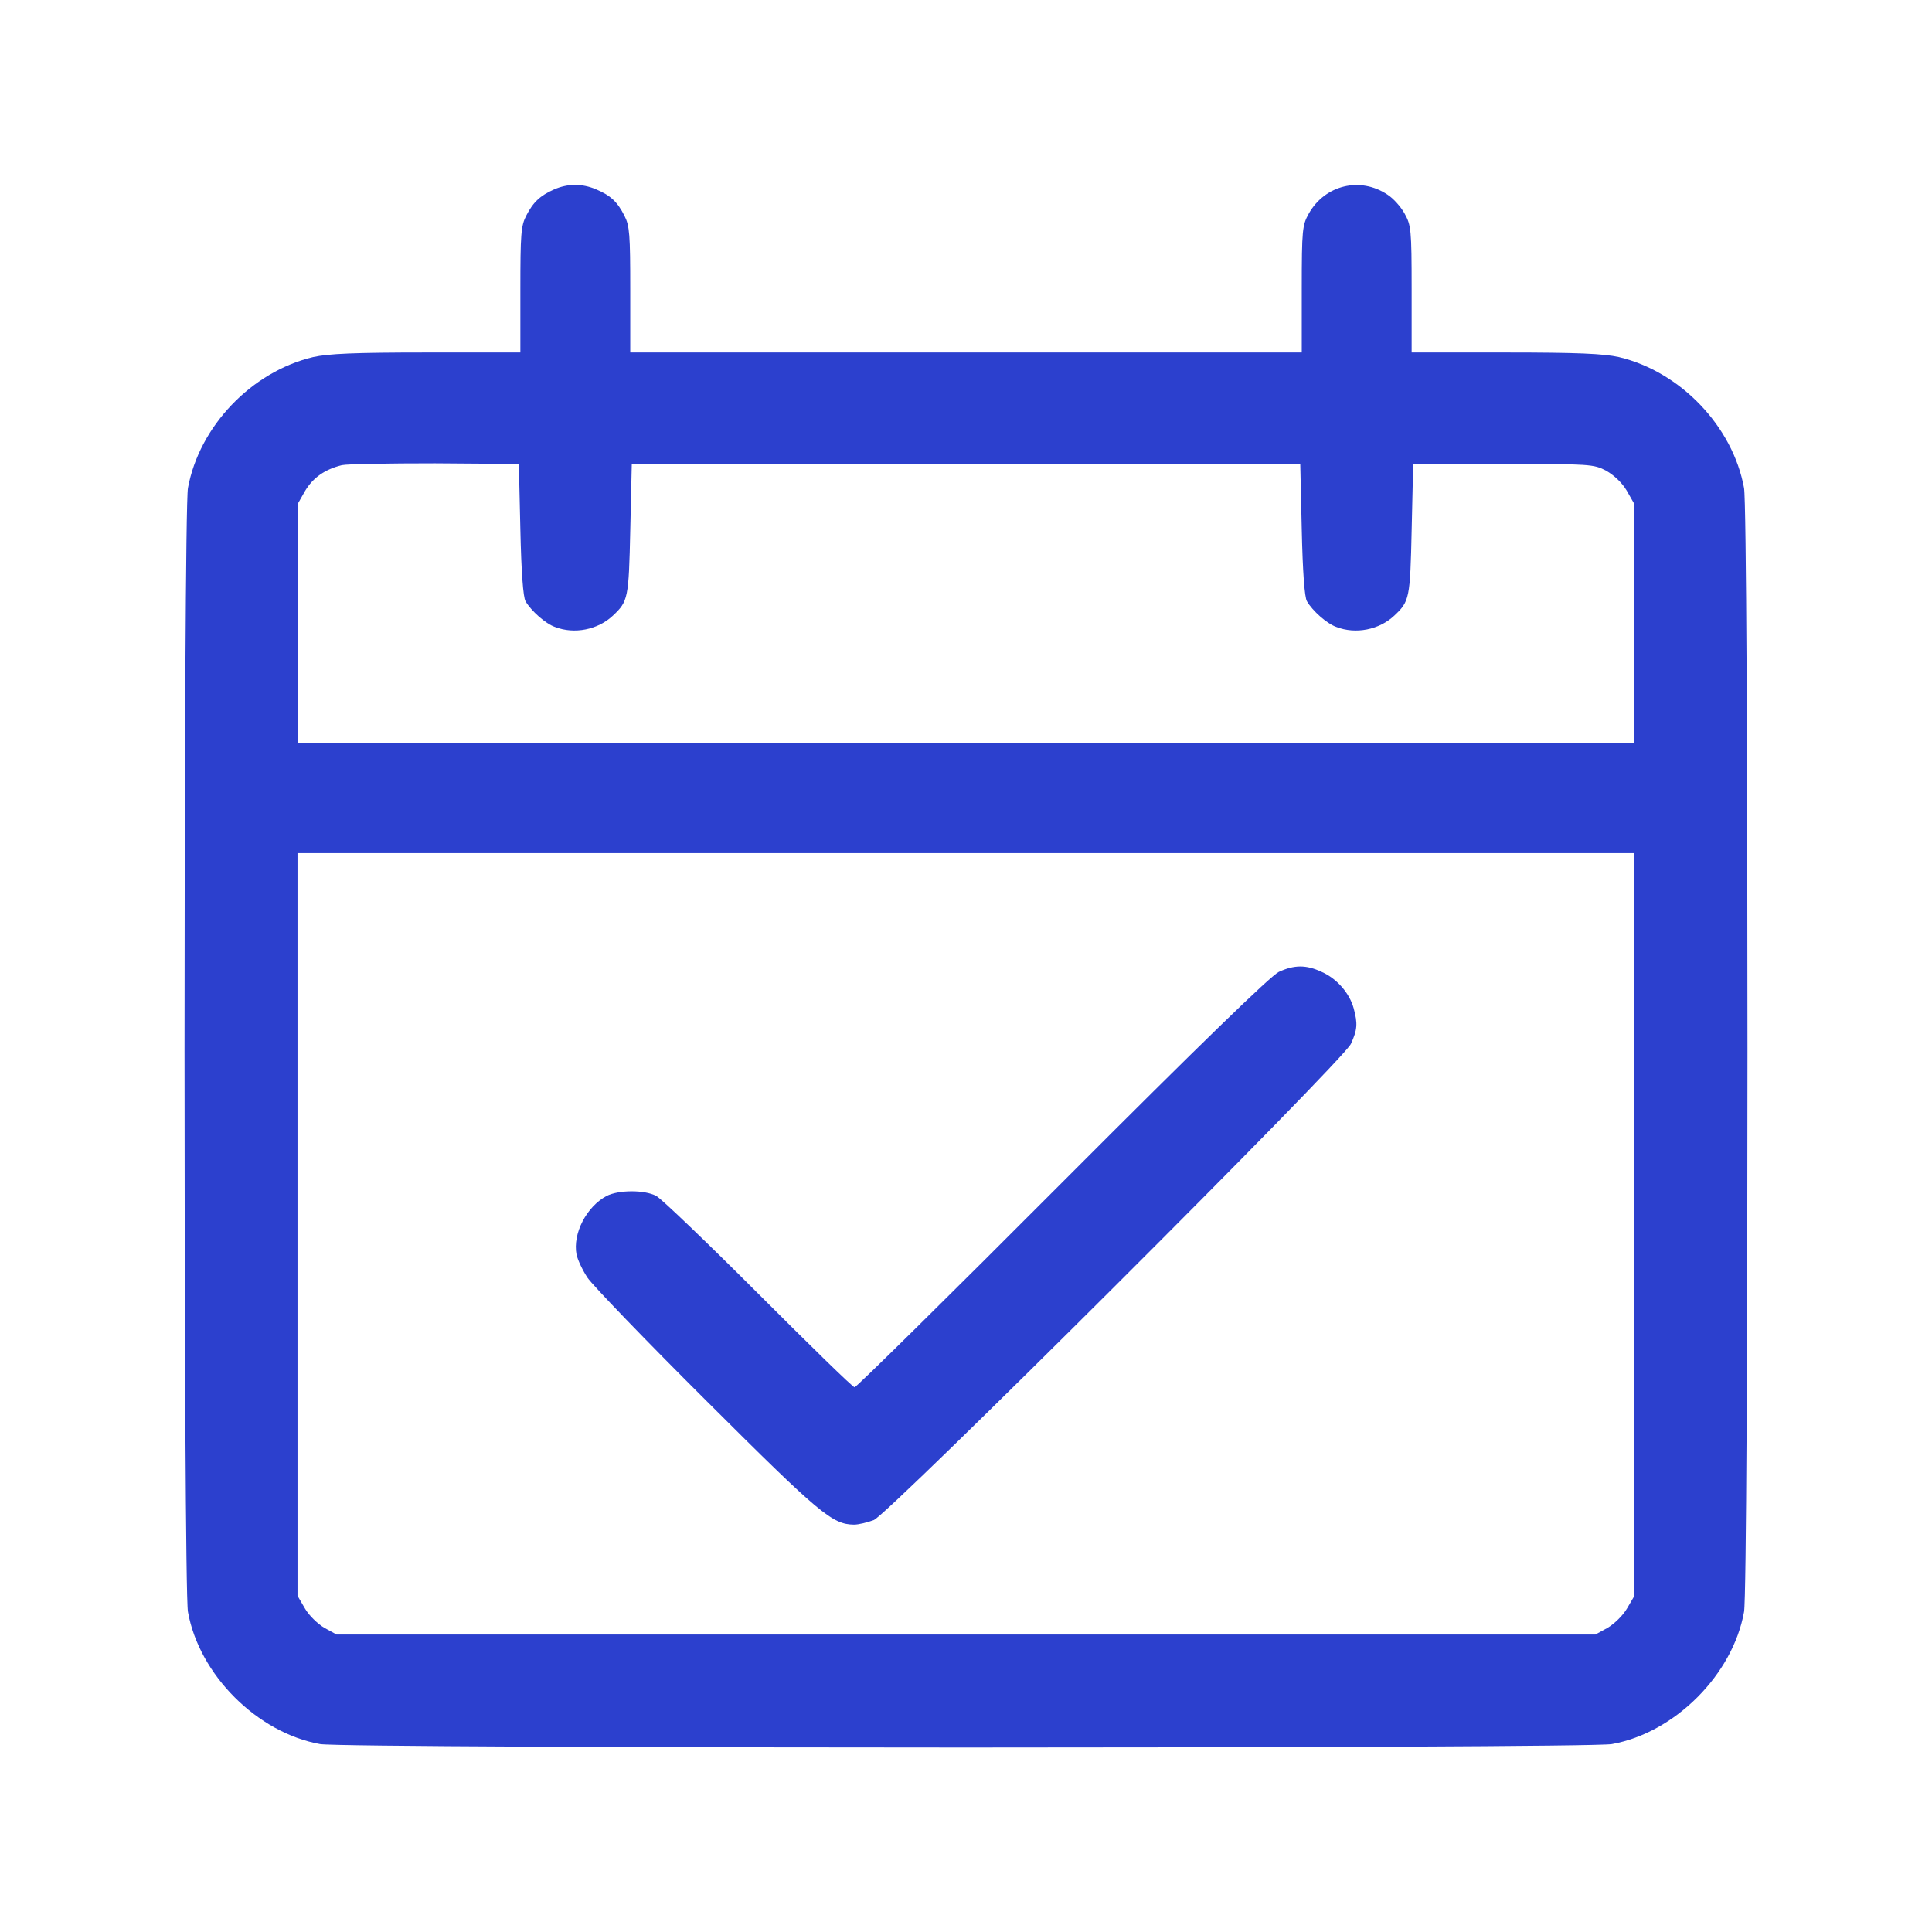 <?xml version="1.0" encoding="utf-8"?>
<!-- Generator: Adobe Illustrator 23.0.3, SVG Export Plug-In . SVG Version: 6.00 Build 0)  -->
<svg version="1.1" id="Layer_1" xmlns="http://www.w3.org/2000/svg" xmlns:xlink="http://www.w3.org/1999/xlink" x="0px" y="0px"
	 viewBox="0 0 512 512" style="enable-background:new 0 0 512 512;" xml:space="preserve">
<style type="text/css">
	.st0{fill:#2C40CE;}
</style>
<g transform="translate(0,512) scale(0.1,-0.1)">
	<path class="st0" d="M1468,4617.8c-36.4-16.2-55-33.2-73.6-69.6c-13.8-26.7-15.4-49.3-15.4-196.6v-165.8h-248.3
		c-193.3,0-260.5-3.2-300.9-12.1c-163.4-38.8-301.7-183.6-331.7-347c-12.1-67.1-12.1-2910.5,0-2978.4
		C528,681.6,681.7,527.9,848.3,498c67.9-12.1,3355.4-12.1,3423.3,0c166.6,29.9,320.3,183.6,350.3,350.3
		c12.1,67.9,12.1,2911.3,0,2978.4c-29.9,163.4-168.3,308.2-331.7,347c-40.4,8.9-107.6,12.1-300.1,12.1H3741v168.3
		c0,158.5-1.6,169.1-18.6,199.8c-9.7,17.8-29.9,40.4-45.3,50.2c-72,48.5-165.8,25.9-208.7-50.2c-17-30.7-18.6-41.3-18.6-199.8
		v-168.3H2560h-889.8v165.8c0,147.2-1.6,169.9-15.4,196.6c-18.6,37.2-37.2,54.2-76,70.4C1542.4,4633.9,1504.4,4633.9,1468,4617.8z
		 M1379,3716.6c2.4-110.8,7.3-179.6,13.8-190.1c14.6-25.1,52.6-59.1,77.7-67.9c51.8-20.2,114.1-7.3,153.7,29.9
		c40.4,38,42.1,45.3,46.1,228.1l4,173.9H2560h885.8l4-173.9c2.4-110.8,7.3-179.6,13.8-190.1c14.6-25.1,52.6-59.1,77.7-67.9
		c51.8-20.2,114.1-7.3,153.7,29.9c40.4,38,42.1,45.3,46.1,228.1l4,173.9h238.6c232.2,0,239.4-0.8,272.6-17.8
		c21-12.1,42.1-31.5,55-53.4l20.2-35.6v-316.3v-317.1H2560H788.5v317.1v316.3l20.2,35.6c21,34.8,51.8,56.6,97.1,67.9
		c13.8,3.2,124.6,4.9,246.7,4.9l222.5-1.6L1379,3716.6z M4331.5,1874.7V891.1l-19.4-33.2c-10.5-18.6-34-41.3-51.8-51.8l-32.4-17.8
		H2560H892l-32.4,17.8c-17.8,10.5-41.3,33.2-51.8,51.8l-19.4,33.2v983.6v984.4H2560h1771.5V1874.7z"/>
	<path class="st0" d="M3389.1,2544.5c-21.8-10.5-206.3-189.3-574.3-558.1c-297.7-298.5-545.2-542.8-550.1-542.8
		c-4.9,0-118.9,111.6-254.8,247.5s-257.2,252.4-271,259.7c-30.7,16.2-98.7,16.2-131,0c-53.4-28.3-90.6-99.5-80.1-155.3
		c3.2-14.6,16.2-42.1,29.1-61.5c12.9-19.4,155.3-167.4,317.1-328.4c299.3-298.5,331.7-325.2,389.1-326c12.1,0,35.6,5.7,52.6,12.1
		c41.3,17.8,1242.5,1215.8,1264.3,1261.9c17,37.2,18.6,53.4,7.3,94.6c-11.3,40.4-44.5,78.5-84.9,96.3
		C3461.1,2563.9,3429.6,2563.1,3389.1,2544.5z"/>
</g>
</svg>
